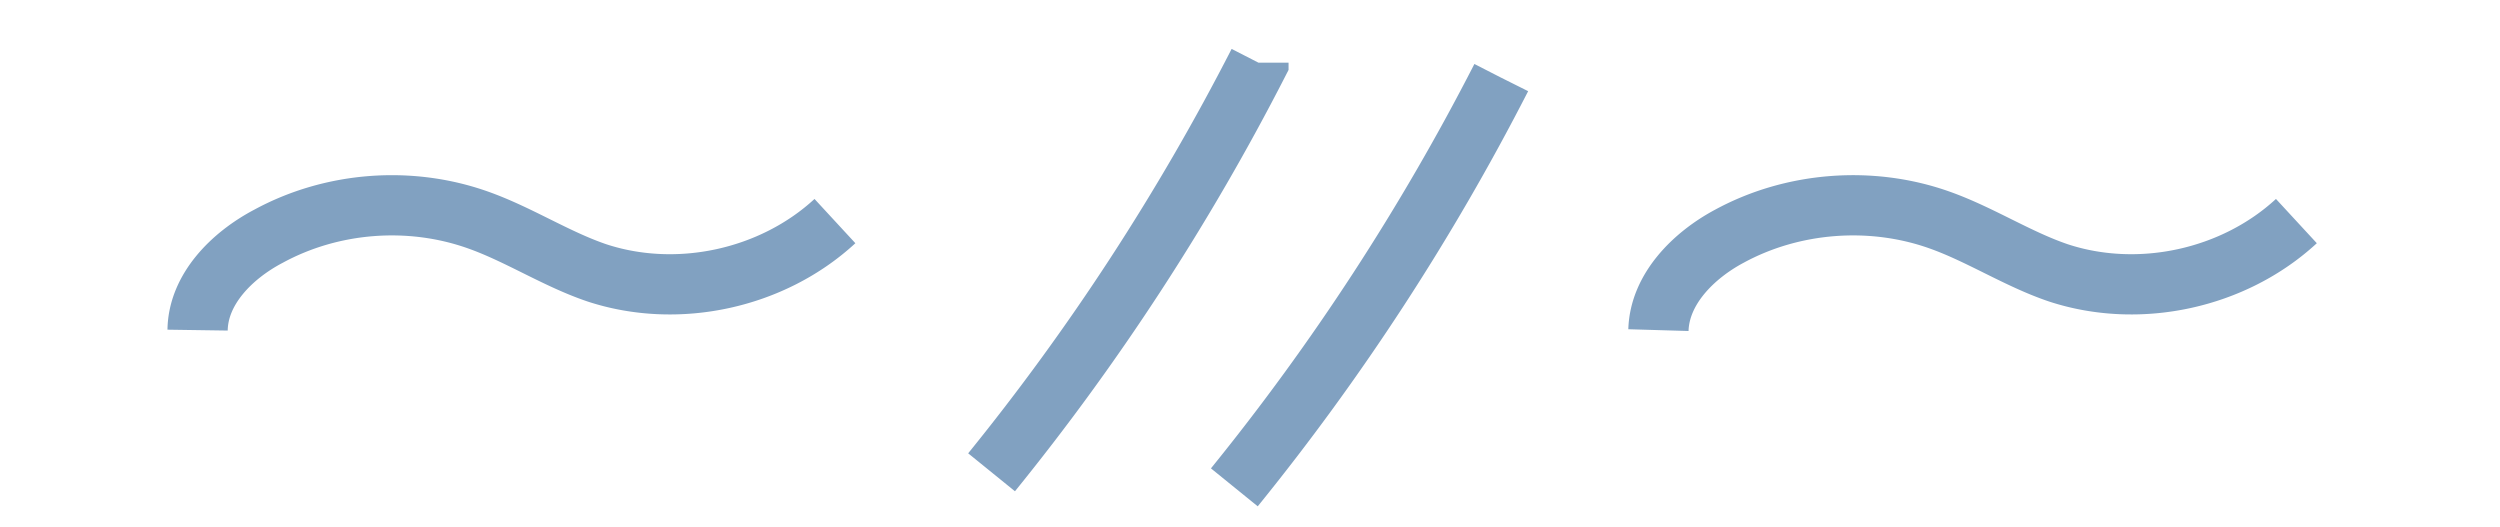 <svg xmlns="http://www.w3.org/2000/svg" width="41.5" height="8.75" fill="none" stroke="#81a1c1" stroke-miterlimit="10" xmlns:v="https://vecta.io/nano"><path d="M3.28 5.48c.01-.68.57-1.24 1.18-1.56 1.05-.57 2.34-.67 3.47-.27.68.24 1.3.65 1.98.88 1.34.44 2.91.1 3.95-.86m13.67 1.81c.02-.68.58-1.24 1.18-1.56 1.05-.57 2.35-.67 3.48-.27.68.24 1.3.65 1.98.88 1.34.44 2.91.1 3.95-.86m-13.2-2.38a39.1 39.1 0 0 1-4.43 6.8m.4-7.05a39.1 39.1 0 0 1-4.43 6.8"/></svg>